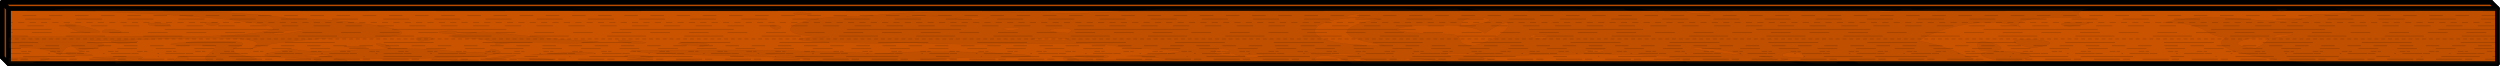 <?xml version="1.0" encoding="UTF-8" standalone="no"?>
<!-- Created with Inkscape (http://www.inkscape.org/) -->

<svg
   width="722.256mm"
   height="19.108mm"
   viewBox="0 0 722.256 19.108"
   version="1.1"
   id="svg657"
   inkscape:version="1.2.1 (9c6d41e410, 2022-07-14)"
   sodipodi:docname="grip-A.svg"
   xmlns:inkscape="http://www.inkscape.org/namespaces/inkscape"
   xmlns:sodipodi="http://sodipodi.sourceforge.net/DTD/sodipodi-0.dtd"
   xmlns="http://www.w3.org/2000/svg"
   xmlns:svg="http://www.w3.org/2000/svg">
  <sodipodi:namedview
     id="namedview659"
     pagecolor="#ffffff"
     bordercolor="#000000"
     borderopacity="0.25"
     inkscape:showpageshadow="2"
     inkscape:pageopacity="0.0"
     inkscape:pagecheckerboard="0"
     inkscape:deskcolor="#d1d1d1"
     inkscape:document-units="px"
     showgrid="false"
     inkscape:zoom="0.73673541"
     inkscape:cx="297.936"
     inkscape:cy="19.681421"
     inkscape:window-width="1920"
     inkscape:window-height="1002"
     inkscape:window-x="-8"
     inkscape:window-y="-8"
     inkscape:window-maximized="1"
     inkscape:current-layer="layer1" />
  <defs
     id="defs654">
    <linearGradient
       id="linearGradient12082"
       x1="31.984"
       x2="35.129"
       y1="94.029"
       y2="94.029"
       gradientUnits="userSpaceOnUse">
      <stop
         stop-color="#763000"
         offset=".112"
         id="stop25062" />
      <stop
         stop-color="#d05500"
         offset="1"
         id="stop25064" />
    </linearGradient>
    <linearGradient
       id="linearGradient12068"
       x1="40.583"
       x2="40.583"
       y1="85.181"
       y2="86.341"
       gradientUnits="userSpaceOnUse">
      <stop
         stop-color="#763000"
         offset=".253"
         id="stop25067" />
      <stop
         stop-color="#d05500"
         offset="1"
         id="stop25069" />
    </linearGradient>
    <filter
       id="filter37141"
       x="-0.001"
       y="-0.047"
       width="1.002"
       height="1.094"
       color-interpolation-filters="sRGB">
      <feGaussianBlur
         stdDeviation="0.294"
         id="feGaussianBlur25080" />
    </filter>
    <clipPath
       id="clipPath41264">
      <path
         d="m 206.32,10.884 146.69,1.86e-4 v 2.682 l -146.69,-1.69e-4 z"
         style="paint-order:stroke fill markers"
         id="path25083" />
    </clipPath>
  </defs>
  <g
     inkscape:label="Layer 1"
     inkscape:groupmode="layer"
     id="layer1"
     transform="translate(0.006,-1.4597158e-4)">
    <g
       transform="translate(-31.99,-84.519)"
       fill="#ca5300"
       stroke="#000000"
       stroke-linecap="round"
       stroke-linejoin="round"
       stroke-width="1.323"
       style="display:inline;paint-order:stroke fill markers"
       id="grip-A">
      <g
         id="grip"
         style="display:inline"
         inkscape:label="grip">
        <path
           d="m 32.646,85.181 719.01,0.001 v 15.875 l -719.01,-0.001 z"
           stroke="#000000"
           stroke-linecap="round"
           stroke-linejoin="round"
           stroke-width="1.323"
           style="fill:#ca5300;paint-order:stroke fill markers"
           id="path25088" />
        <path
           d="m 753.48,87.003 v 15.875 l -1.821,-1.821 V 85.182 Z"
           id="path25090"
           style="fill:#ca5300;paint-order:stroke fill markers" />
        <path
           d="m 753.48,102.88 -719.01,-10e-4 -1.821,-1.821 719.01,10e-4 z"
           id="path25092"
           style="fill:#ca5300;paint-order:stroke fill markers" />
        <path
           d="M 34.467,102.88 V 87.005 l -1.821,-1.821 v 15.875 z"
           fill="url(#linearGradient12082)"
           id="path25096"
           style="fill:url(#linearGradient12082)" />
        <path
           d="m 34.467,87.002 719.01,0.001 -1.821,-1.821 -719.01,-0.001 z"
           fill="url(#linearGradient12068)"
           id="path25098"
           style="fill:url(#linearGradient12068)" />
        <path
           d="m 34.467,87.002 719.01,0.001 v 15.875 l -719.01,-0.001 z"
           fill="#ca5300"
           stroke="#000000"
           stroke-linecap="round"
           stroke-linejoin="round"
           stroke-width="1.323"
           style="paint-order:stroke fill markers"
           id="path25100" />
      </g>
      <path
         transform="translate(302.99,10.428)"
         d="m -251.88,76.575 c -2.162,0.104 -3.64,0.255 -3.419,0.513 19.804,0.156 67.209,2.759 63.044,5.666 -13.31,3.104 -35.05,1.032 -53.947,2.204 -6.084,-0.433 -14.944,-0.372 -22.314,-0.071 v 1.556 c 0.416,-0.059 0.421,-0.094 7.976,-0.48 17.896,0.95 75.6,-3.932 61.679,2.448 2.458,-1.3 10.731,-2.607 24.092,-3.349 42.962,0.135 5.592,-5.804 -13.017,-5.647 -5.865,-1.262 -29.639,-2.455 -47.348,-2.84 h -16.747 z m 148.44,0 c -1.215,0.047 -1.912,0.089 -3.371,0.14 18.662,0.201 42.314,0.597 64.304,-0.14 l -60.933,-5.16e-4 z m 168.28,5.16e-4 c -10.171,0.759 -21.804,1.465 -26.995,1.347 -19.02,-0.264 -39.138,-1.431 -60.404,1.022 -17.402,-0.906 -30.426,5.542 -8.839,5.811 -25.987,0.712 12.353,2.497 22.177,1.568 20.291,1.417 51.929,-0.784 61.997,1.304 6.396,0.988 34.07,0.842 1.696,2.667 33.768,2.033 2.161,0.346 -14.139,1.272 1.724,-0.367 -6.035,-2.006 -3.726,-0.06 1.152,0.095 1.906,0.121 2.541,0.13 -0.693,0.047 -1.546,0.068 -2.161,0.127 6.445,0.45 12.945,0.621 19.426,0.686 h 9.406 c 12.778,-0.064 25.352,-0.346 36.996,0 h 8.795 c -6.94,-1.144 -0.163,-4.463 8.097,0 h 74.495 c 0.887,-0.109 1.745,-0.125 2.096,0 h 52.282 c -20.083,-3.826 -7.902,-1.696 4.919,0 h 6.744 c -3.061,-0.536 4.368,-1.21 5.663,0 h 2.887 c -0.071,-0.036 -0.107,-0.064 -0.186,-0.101 0.345,0.037 0.795,0.066 1.157,0.101 l 34.272,5.17e-4 c -8.126,-1.641 -10.313,-4.785 -20.702,-6.509 3.772,-3.082 19.086,-7.741 29.393,-4.012 -2.336,-1.585 2.233,-3.284 17.603,-2.692 -1.766,-1.25 -0.864,-2.071 2.213,-2.662 h -45.245 c -0.989,0.062 -1.605,0.117 -2.677,0.181 -2.99,0.173 -3.687,0.052 -3.314,-0.181 l -79.132,-5.17e-4 c 1.572,0.157 3.464,0.407 6.039,0.905 -6.92,0.29 -10.428,-0.52 -10.024,-0.905 h -11.62 c 0.129,0.036 0.307,0.052 0.426,0.091 -1.832,-0.018 -3.04,-0.057 -4.363,-0.091 h -29.479 c 0.863,0.134 1.87,0.312 3.096,0.565 -3.34,0.196 -5.728,-0.244 -6.385,-0.565 h -4.867 c -0.733,0.099 -2.264,0.213 -5.125,0.341 -2.639,-0.133 -4.211,-0.243 -5.283,-0.341 h -69.751 z m 321.76,5.17e-4 c 0.055,0.204 0.463,0.505 1.455,0.928 1.767,-0.346 1.841,-0.682 1.37,-0.928 h -2.825 z m 16.696,0 c 5.345,0.766 7.903,1.419 -5.775,1.683 -10.276,5.106 -25.623,-2.035 -43.693,2.461 13.301,-0.378 11.858,4.061 18.402,4.162 -6.048,3.152 7.043,5.689 23.787,7.569 h 54.485 v -15.875 h -47.206 z m -124.92,0.245 c 0.254,0.085 -0.748,0.338 -4.191,0.867 -8.632,0.133 3.431,-1.122 4.191,-0.867 z m -58.988,0.273 c 1.413,0.059 3.072,0.287 4.579,0.802 -10.858,0.361 -8.819,-0.979 -4.579,-0.802 z m 23.178,0.276 c 5.102,0.033 7.899,0.212 -6.913,0.438 -5.595,-0.358 1.811,-0.471 6.913,-0.438 z m -280.96,0.452 c -2.142,-0.125 -5.04,-0.054 -2.27,0.584 5.797,-0.14 4.412,-0.459 2.27,-0.584 z m 159.86,0.311 c 0.544,0.077 0.714,0.361 -0.044,0.993 -6.59,0.395 -1.589,-1.225 0.044,-0.993 z m -121.34,0.511 c 0.328,0.056 -0.96,0.18 -5.388,0.407 -11.12,-0.13 4.404,-0.575 5.388,-0.407 z m 9.38,0.417 c 4.211,-0.112 8.613,0.004 0.573,0.682 -8.805,-0.231 -4.784,-0.57 -0.573,-0.682 z m 146.02,0.052 c 3.996,-0.123 7.554,1.438 -4.406,2.51 -0.546,-1.756 2.009,-2.437 4.406,-2.51 z m -34.959,0.129 c 2.175,-0.033 4.587,0.094 7.175,0.428 -4.325,0.427 -19.998,4.022 1.448,7.555 -27.559,0.317 -23.852,-7.751 -8.623,-7.982 z m 208.69,1.289 c -3.386,0.053 -7.578,0.49 -2.418,1.149 8.384,-0.873 5.804,-1.203 2.418,-1.149 z m -538.76,0.036 c -1.738,-0.066 -3.612,0.207 -0.41,1.02 3.749,-0.547 2.148,-0.953 0.41,-1.02 z m 373.83,0.125 c 2.041,0.207 -1.533,4.72 -9.662,6.616 -6.458,-0.176 -1.172,-3.55 -8.368,-3.402 -35.325,-0.768 7.15,-5.283 11.666,-0.178 3.348,-2.335 5.436,-3.13 6.364,-3.036 z m -391.67,0.067 c -0.973,0.062 -1.379,0.258 -0.312,0.679 11.265,0.164 3.232,-0.864 0.312,-0.679 z m -24.469,0.268 c -0.861,0.105 -0.284,0.701 3.332,2.166 14.772,1.633 -0.749,-2.48 -3.332,-2.166 z m 203.88,0.31 c -0.809,0.082 -1.008,0.466 1.131,1.325 3.262,-0.755 0.218,-1.461 -1.131,-1.325 z m 70.533,0.687 c 1.387,0.043 1.897,0.287 -1.271,0.865 -5.788,-0.445 -1.041,-0.935 1.271,-0.865 z m 13.457,0.254 c 1.927,0.012 3.506,0.365 1.667,1.366 -9.06,-0.458 -4.879,-1.386 -1.667,-1.366 z m -276.1,0.305 c -0.949,0.054 -1.616,0.307 -1.352,0.906 9.589,0.556 4.2,-1.069 1.352,-0.906 z m 56.105,0.112 c 1.799,-0.033 1.336,0.288 -6.088,1.34 -6.192,-0.252 3.089,-1.286 6.088,-1.34 z m 43.221,0.328 c -2.623,-0.036 -6.577,0.544 0.596,0.907 2.074,-0.643 0.978,-0.886 -0.596,-0.907 z m 9.365,0.271 c -25.583,2.247 6.108,0.917 3.495,3.737 10.354,-1.823 18.878,0.478 29.772,-0.919 -19.641,-1.087 -14.304,-1.247 -33.267,-2.818 z m 520.9,0.631 c 2.106,-0.085 3.334,0.172 -2.631,1.022 -2.458,-0.512 0.525,-0.938 2.631,-1.022 z m -214.85,0.149 c 1.566,0.077 2.508,0.442 0.008,1.262 -6.962,-0.716 -2.618,-1.39 -0.008,-1.262 z m 207.51,0.732 c 2.465,-0.027 3.552,0.768 -1.55,3.203 -10.498,-0.828 -2.559,-3.157 1.55,-3.203 z m -531.55,0.062 c -1.467,0.075 -2.394,0.413 -0.186,1.156 6.574,-0.677 2.631,-1.282 0.186,-1.156 z m 180.61,0.163 c 3.008,-0.073 6.574,0.086 6.948,0.797 -15.429,0.086 -11.962,-0.676 -6.948,-0.797 z m 284.8,0.481 c -4.497,-0.192 -9.019,0.43 -0.073,2.445 9.044,-1.245 4.571,-2.252 0.073,-2.445 z m -550.4,0.274 c -3.281,-0.066 -7.216,0.18 -1.964,0.938 7.871,-0.493 5.245,-0.872 1.964,-0.938 z m 142.13,0.022 c -0.658,0.063 -0.107,0.277 2.968,0.742 11.848,0.23 -0.995,-0.931 -2.968,-0.742 z m -117.15,0.169 c -9.926,0.136 -22.269,1.45 0.758,1.32 -0.708,2.578 -5.191,2.991 -1.715,4.829 29.405,-1.258 0.221,-1.151 8.053,-4.555 3.946,-1.333 -1.141,-1.676 -7.096,-1.594 z m 511.25,0.171 c -1.578,-0.002 -2.491,0.623 -0.782,2.497 10.94,0.548 4.253,-2.491 0.782,-2.497 z m -550.74,0.179 c -6.979,-0.081 -15.489,0.146 -19.658,0.227 v 1.522 c 4.956,-0.318 10.428,-0.344 14.889,1.868 0.349,-0.31 2.412,-4.567 5.204,-1.218 12.014,-1.766 7.618,-2.305 -0.435,-2.399 z m 176.95,0.031 c -3.579,-0.038 -5.93,0.312 3.683,1.165 4.702,-0.701 -0.104,-1.127 -3.683,-1.165 z m -90.263,0.338 c -0.634,0.061 -0.121,0.463 3.53,1.445 1.773,-0.698 -2.473,-1.546 -3.53,-1.445 z m -6.622,0.745 c -2.811,-0.076 -5.241,0.022 1.143,0.525 4.86,-0.197 1.668,-0.448 -1.143,-0.525 z m 387.61,0.389 c 3.039,0.068 10.657,0.875 13.74,2.216 -15.237,-1.613 -16.778,-2.284 -13.74,-2.216 z m -370.48,0.332 c -14.648,-0.24 -29.357,1.71 -34.548,0.092 -23.602,3.3 10.591,1.59 6.606,3.942 22.544,-0.634 -7.693,-1.366 13.55,-1.322 -2.879,0.42 52.105,0.208 36.946,-2.677 -1.779,2.185 -1.809,0.357 -8.281,1.148 -4.514,-0.78 -9.39,-1.103 -14.273,-1.183 z m 234.15,0.069 c 0.814,0.047 1.548,0.232 1.786,0.656 -1.114,0.047 -1.92,0.054 -2.593,0.045 1.243,0.122 3.061,0.476 5.597,1.264 -6.705,0.494 -9.149,-1.337 -6.283,-1.292 -2.647,-0.138 -0.424,-0.784 1.493,-0.673 z m -1.493,0.673 c 0.217,0.011 0.399,0.024 0.686,0.028 -0.283,-0.028 -0.467,-0.024 -0.686,-0.028 z m 109.81,-0.475 c 1.807,-0.072 2.816,0.107 -0.296,0.879 -7.943,0.061 -2.715,-0.758 0.296,-0.879 z m -262.59,0.107 c -5.745,0.026 -11.336,0.092 -16.757,0.187 6.11,1.753 55.248,1.183 55.269,3.314 15.089,0.116 28.223,-0.686 42.838,-1.392 44.551,0.33 -9.082,-2.917 -25.988,-1.017 -19.516,-0.897 -38.128,-1.171 -55.361,-1.092 z m 380.2,0.387 c -6.154,-0.207 -12.289,0.646 0.057,3.181 12.27,-1.706 6.097,-2.974 -0.057,-3.181 z m -559.41,0.226 c -1.121,0.018 -1.497,0.238 -0.007,0.827 13.447,0.887 3.371,-0.881 0.007,-0.827 z m 497.52,0.042 c 1.779,-0.102 3.754,0.239 3.58,1.592 -8.969,-0.016 -6.545,-1.421 -3.58,-1.592 z m -348.13,0.035 c -2.973,-0.073 -8.839,0.071 -16.112,0.741 17.989,0.105 21.067,-0.619 16.112,-0.741 z m 207.7,0.19 c 0.746,-0.243 29.495,0.727 11.362,0.728 -8.748,-0.431 -11.61,-0.647 -11.362,-0.728 z m 41.092,0.204 c 3.723,-0.172 17.1,0.475 0.947,0.499 -2.356,-0.293 -2.188,-0.441 -0.947,-0.499 z m 38.927,0.07 c 16.31,-0.081 30.21,0.644 30.087,2.559 -17.818,-1.967 -48.613,1.544 -59.54,-1.626 9.013,-0.546 19.666,-0.885 29.452,-0.933 z m -94.649,0.088 c 2.549,-0.055 4.854,0.228 -0.732,1.016 -4.61,-0.567 -1.817,-0.961 0.732,-1.016 z m -142.9,0.006 c 2.914,0.097 7.179,0.311 12.705,0.702 -18.029,-0.226 -21.447,-0.992 -12.705,-0.702 z m -125.93,0.107 c 1.919,0.044 2.6,0.259 -1.856,0.743 -7.977,-0.418 -1.342,-0.817 1.856,-0.743 z m 54.586,0.137 c -1.159,0.072 -3.638,0.369 -8.072,1.052 3.144,0.534 11.549,-1.269 8.072,-1.052 z m 165.71,0.042 c -3.727,0.038 -6.212,0.293 2.235,0.68 l 2.98,-0.061 c 3.48,-0.479 -1.488,-0.657 -5.215,-0.619 z m -132.12,0.072 c -2.109,0.06 -2.57,0.313 3.178,0.858 8.433,-0.521 0.338,-0.958 -3.178,-0.858 z m -128.5,0.166 c -0.94,-0.078 -2.297,0.257 -3.133,1.506 5.105,-0.102 4.699,-1.377 3.133,-1.506 z m -16.655,0.076 c -25.992,0.644 8.674,0.208 -6.137,1.379 2.761,0.722 18.208,-1.491 6.137,-1.379 z m -27.66,0.374 c -1.782,0.016 -4.226,0.056 -6.518,0.091 v 1.187 c 1.372,0.058 1.177,0.051 0,0.002 v 0.408 h 11.655 c -2.201,-0.125 -6.278,-0.084 -3.887,-0.484 6.482,-1.095 4.275,-1.254 -1.251,-1.204 z m 397.54,0.144 c 1.697,-0.085 5.694,0.187 11.759,1.275 -11.025,-0.001 -14.587,-1.134 -11.759,-1.275 z m -13.923,0.063 c 1.621,0.065 3.483,0.521 0.721,1.169 -3.723,-0.91 -2.343,-1.235 -0.721,-1.169 z m -242.77,0.03 c -1.015,0.047 -0.605,0.173 2.887,0.423 16.03,-0.004 0.159,-0.565 -2.887,-0.423 z m -15.089,0.284 c -1.485,0.035 -3.228,0.145 -4.813,0.379 11.406,0.087 9.269,-0.483 4.813,-0.379 z m 64.457,0.122 c -5.636,-0.141 -14.74,1.012 3.344,0.676 0.028,-0.438 -1.465,-0.629 -3.344,-0.676 z m -165.38,0.579 c -0.66,0.03 -0.901,0.17 -0.392,0.466 h 5.111 c -1.474,-0.267 -3.605,-0.516 -4.72,-0.466 z m 132.84,0.177 c 0.141,0.105 0.228,0.198 0.305,0.289 h 3.712 c -1.124,-0.093 -2.004,-0.183 -4.017,-0.289 z m -64.462,0.106 c -1.198,0.005 -2.43,0.065 -3.524,0.183 h 7.126 c -0.939,-0.109 -2.143,-0.189 -3.602,-0.183 z m -81.909,0.014 c -0.289,0.014 -0.533,0.068 -0.68,0.169 h 1.973 c -0.401,-0.111 -0.872,-0.189 -1.293,-0.169 z m 259.23,0.146 c -0.269,-0.005 -0.453,0.018 -0.696,0.024 h 1.138 c -0.149,-0.005 -0.297,-0.021 -0.442,-0.024 z m -138.78,0.021 c -0.013,-5.41e-4 -0.032,0.003 -0.045,0.002 h 0.061 c -0.007,-2.82e-4 -0.009,-0.002 -0.016,-0.002 z"
         fill="#803300"
         filter="url(#filter37141)"
         opacity="0.35"
         stroke-width="0.085"
         id="grip-spot-shadow"
         style="display:inline;paint-order:stroke fill markers"
         inkscape:label="grip-spot-shadow" />
      <g
         id="grip-lines-shadow"
         transform="matrix(4.901,0,0,5.918,-976.79,22.591)"
         clip-path="url(#clipPath41264)"
         fill="none"
         opacity="0.2"
         stroke="#000000"
         stroke-linecap="round"
         stroke-linejoin="round"
         stroke-width="0.034">
        <path
           d="M 456.92,14.31 H 14.63"
           stroke-dasharray="2.915"
           stroke-dashoffset="1.876"
           style="paint-order:stroke fill markers"
           id="path25106" />
        <path
           d="M 456.92,14.144 H 14.63"
           stroke-dasharray="0.771"
           stroke-dashoffset="0.402"
           style="paint-order:stroke fill markers"
           id="path25108" />
        <path
           d="M 456.92,14.01 H 14.63"
           stroke-dasharray="1.139"
           stroke-dashoffset="0.067"
           style="paint-order:stroke fill markers"
           id="path25110" />
        <path
           d="M 456.92,13.876 H 14.63"
           stroke-dasharray="0.302, 0.101, 0.168, 1.139"
           stroke-dashoffset="0.771"
           style="paint-order:stroke fill markers"
           id="path25112" />
        <path
           d="M 456.92,13.759 H 14.63"
           stroke-dasharray="0.402, 1.139, 0.067"
           stroke-dashoffset="0.436"
           style="paint-order:stroke fill markers"
           id="path25114" />
        <path
           d="M 456.92,13.625 H 14.63"
           stroke-dasharray="1.876, 0.034, 1.139, 2.245, 0.771"
           stroke-dashoffset="1.508"
           style="paint-order:stroke fill markers"
           id="path25116" />
        <path
           d="M 456.92,13.491 H 14.63"
           stroke-dasharray="0.402, 0.771, 1.508, 0.201"
           stroke-dashoffset="0.67"
           style="paint-order:stroke fill markers"
           id="path25118" />
        <path
           d="M 14.63,10.14 H 456.92"
           stroke-dasharray="0.804"
           style="paint-order:stroke fill markers"
           id="path25120" />
        <path
           d="M 14.63,10.354 H 456.92"
           stroke-dasharray="0.804"
           stroke-dashoffset="0.402"
           style="paint-order:stroke fill markers"
           id="path25122" />
        <g
           stroke-dasharray="2.178"
           id="g25130">
          <path
             d="M 14.63,10.567 H 456.92"
             stroke-dashoffset="0.804"
             style="paint-order:stroke fill markers"
             id="path25124" />
          <path
             d="M 14.63,10.78 H 456.92"
             stroke-dashoffset="0.201"
             style="paint-order:stroke fill markers"
             id="path25126" />
          <path
             d="M 14.63,10.78 H 456.92"
             stroke-dashoffset="0.201"
             style="paint-order:stroke fill markers"
             id="path25128" />
        </g>
        <path
           d="M 14.63,10.993 H 456.92"
           stroke-dasharray="4.021"
           stroke-dashoffset="0.201"
           style="paint-order:stroke fill markers"
           id="path25132" />
        <path
           d="M 14.63,11.23 H 456.92"
           stroke-dasharray="0.771"
           stroke-dashoffset="0.201"
           style="paint-order:stroke fill markers"
           id="path25134" />
        <path
           d="M 14.63,11.396 H 456.92"
           stroke-dasharray="1.508"
           stroke-dashoffset="0.335"
           style="paint-order:stroke fill markers"
           id="path25136" />
        <path
           d="M 14.63,11.562 H 456.92"
           stroke-dasharray="0.335"
           stroke-dashoffset="0.67"
           style="paint-order:stroke fill markers"
           id="path25138" />
        <path
           d="M 14.63,11.728 H 456.92"
           stroke-dasharray="0.938"
           stroke-dashoffset="0.402"
           style="paint-order:stroke fill markers"
           id="path25140" />
        <path
           d="M 14.63,11.894 H 456.92"
           stroke-dasharray="6.701"
           stroke-dashoffset="0.101"
           style="paint-order:stroke fill markers"
           id="path25142" />
        <path
           d="M 14.63,12.059 H 456.92"
           stroke-dasharray="1.139"
           stroke-dashoffset="0.536"
           style="paint-order:stroke fill markers"
           id="path25144" />
        <path
           d="M 14.63,12.225 H 456.92"
           stroke-dasharray="2.278"
           stroke-dashoffset="0.804"
           style="paint-order:stroke fill markers"
           id="path25146" />
        <path
           d="M 14.63,12.367 H 456.92"
           stroke-dasharray="0.201"
           stroke-dashoffset="0.067"
           style="paint-order:stroke fill markers"
           id="path25148" />
        <path
           d="M 14.63,12.533 H 456.92"
           stroke-dasharray="2.915"
           stroke-dashoffset="1.876"
           style="paint-order:stroke fill markers"
           id="path25150" />
        <path
           d="M 14.63,12.699 H 456.92"
           stroke-dasharray="0.771"
           stroke-dashoffset="0.402"
           style="paint-order:stroke fill markers"
           id="path25152" />
        <path
           d="M 14.63,12.833 H 456.92"
           stroke-dasharray="1.139"
           stroke-dashoffset="0.067"
           style="paint-order:stroke fill markers"
           id="path25154" />
        <path
           d="M 14.63,12.967 H 456.92"
           stroke-dasharray="0.302, 0.101, 0.168, 1.139"
           stroke-dashoffset="0.771"
           style="paint-order:stroke fill markers"
           id="path25156" />
        <path
           d="M 14.63,13.084 H 456.92"
           stroke-dasharray="0.402, 1.139, 0.067"
           stroke-dashoffset="0.436"
           style="paint-order:stroke fill markers"
           id="path25158" />
        <path
           d="M 14.63,13.219 H 456.92"
           stroke-dasharray="1.876, 0.034, 1.139, 2.245, 0.771"
           stroke-dashoffset="1.508"
           style="paint-order:stroke fill markers"
           id="path25160" />
        <path
           d="M 14.63,13.353 H 456.92"
           stroke-dasharray="0.402, 0.771, 1.508, 0.201"
           stroke-dashoffset="0.67"
           style="paint-order:stroke fill markers"
           id="path25162" />
      </g>
    </g>
  </g>
</svg>
